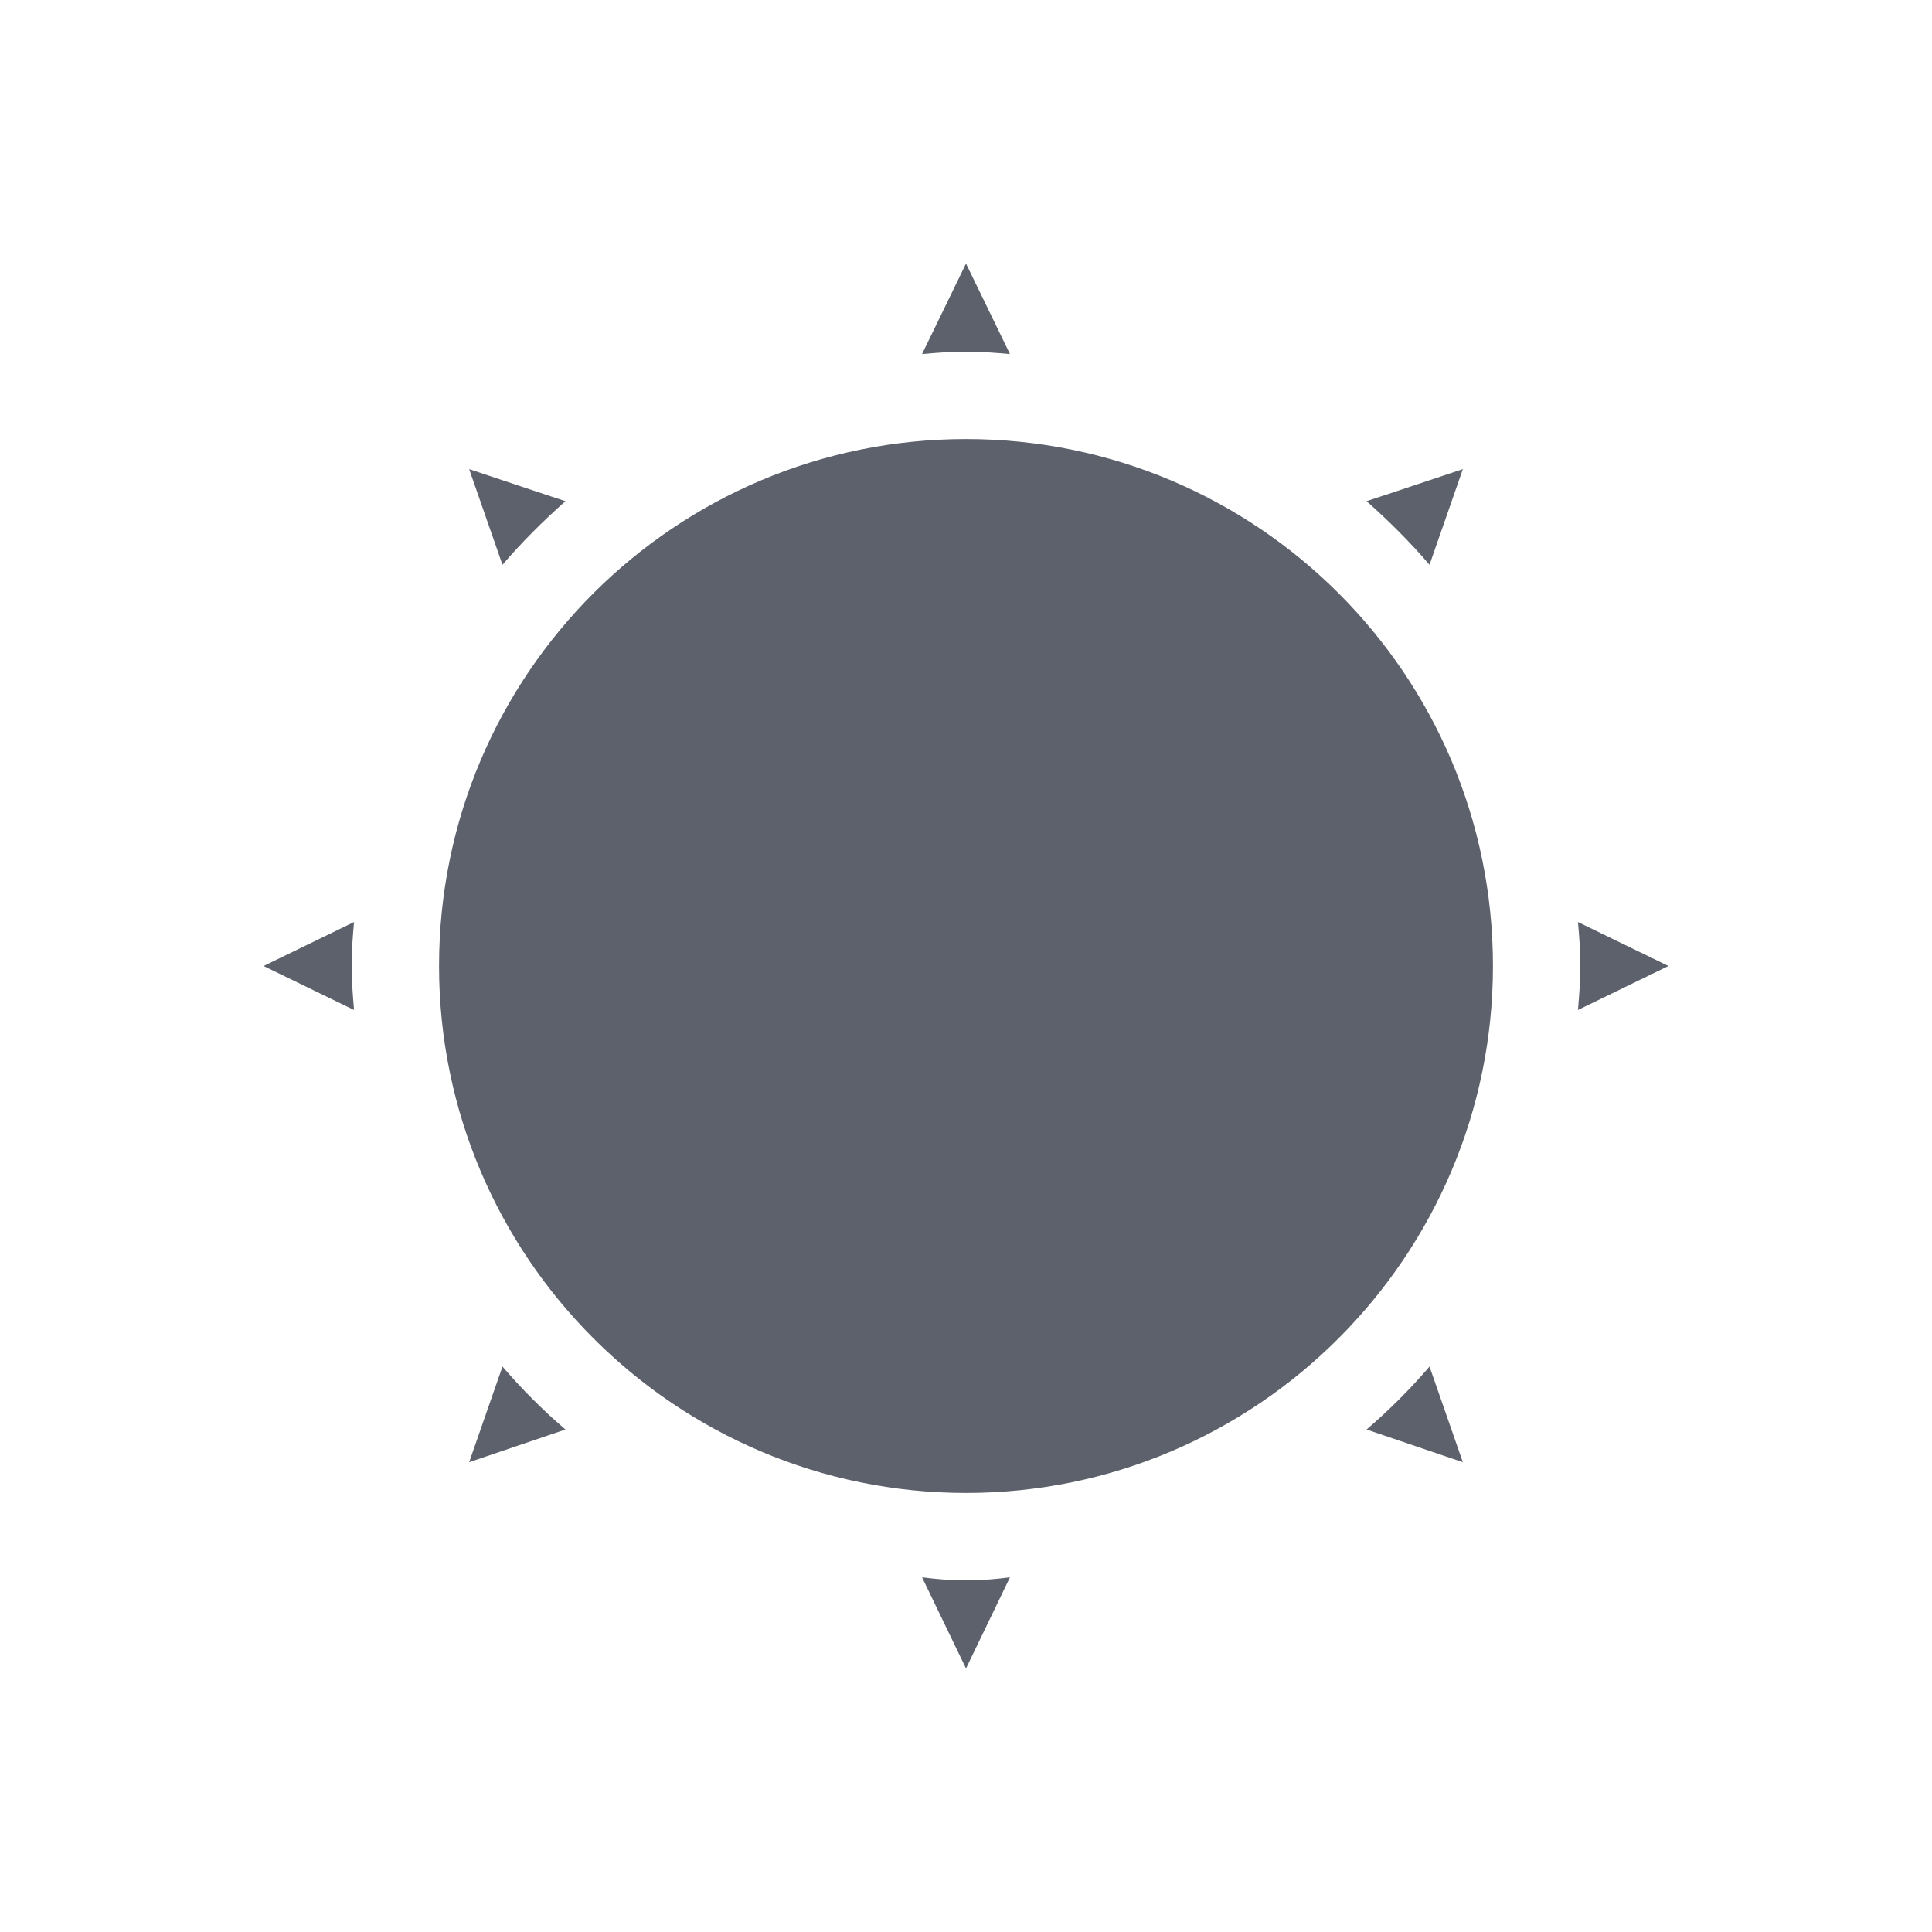 <?xml version="1.0" encoding="UTF-8"?>
<svg xmlns="http://www.w3.org/2000/svg" xmlns:xlink="http://www.w3.org/1999/xlink" width="12pt" height="12pt" viewBox="0 0 12 12" version="1.1">
<g id="surface1">
<path style=" stroke:none;fill-rule:nonzero;fill:rgb(36.078%,38.039%,42.353%);fill-opacity:1;" d="M 6 1.637 L 5.727 2.199 C 5.82 2.191 5.906 2.184 6 2.184 C 6.094 2.184 6.18 2.191 6.273 2.199 Z M 6 2.727 C 4.195 2.727 2.727 4.188 2.727 6 C 2.727 7.805 4.195 9.273 6 9.273 C 7.805 9.273 9.273 7.805 9.273 6 C 9.273 4.188 7.805 2.727 6 2.727 Z M 2.914 2.914 L 3.121 3.508 C 3.238 3.371 3.375 3.234 3.512 3.113 Z M 9.086 2.914 L 8.488 3.113 C 8.625 3.234 8.762 3.371 8.879 3.508 Z M 2.199 5.727 L 1.637 6 L 2.199 6.273 C 2.191 6.18 2.184 6.086 2.184 6 C 2.184 5.906 2.191 5.816 2.199 5.727 Z M 9.801 5.727 C 9.809 5.816 9.816 5.906 9.816 6 C 9.816 6.086 9.809 6.18 9.801 6.273 L 10.363 6 Z M 3.121 8.488 L 2.914 9.082 L 3.512 8.879 C 3.375 8.762 3.238 8.625 3.121 8.488 Z M 8.879 8.488 C 8.762 8.625 8.625 8.762 8.488 8.879 L 9.086 9.082 Z M 5.727 9.797 L 6 10.363 L 6.273 9.797 C 6.18 9.809 6.094 9.816 6 9.816 C 5.906 9.816 5.82 9.809 5.727 9.797 Z M 5.727 9.797 "/>
</g>
</svg>
